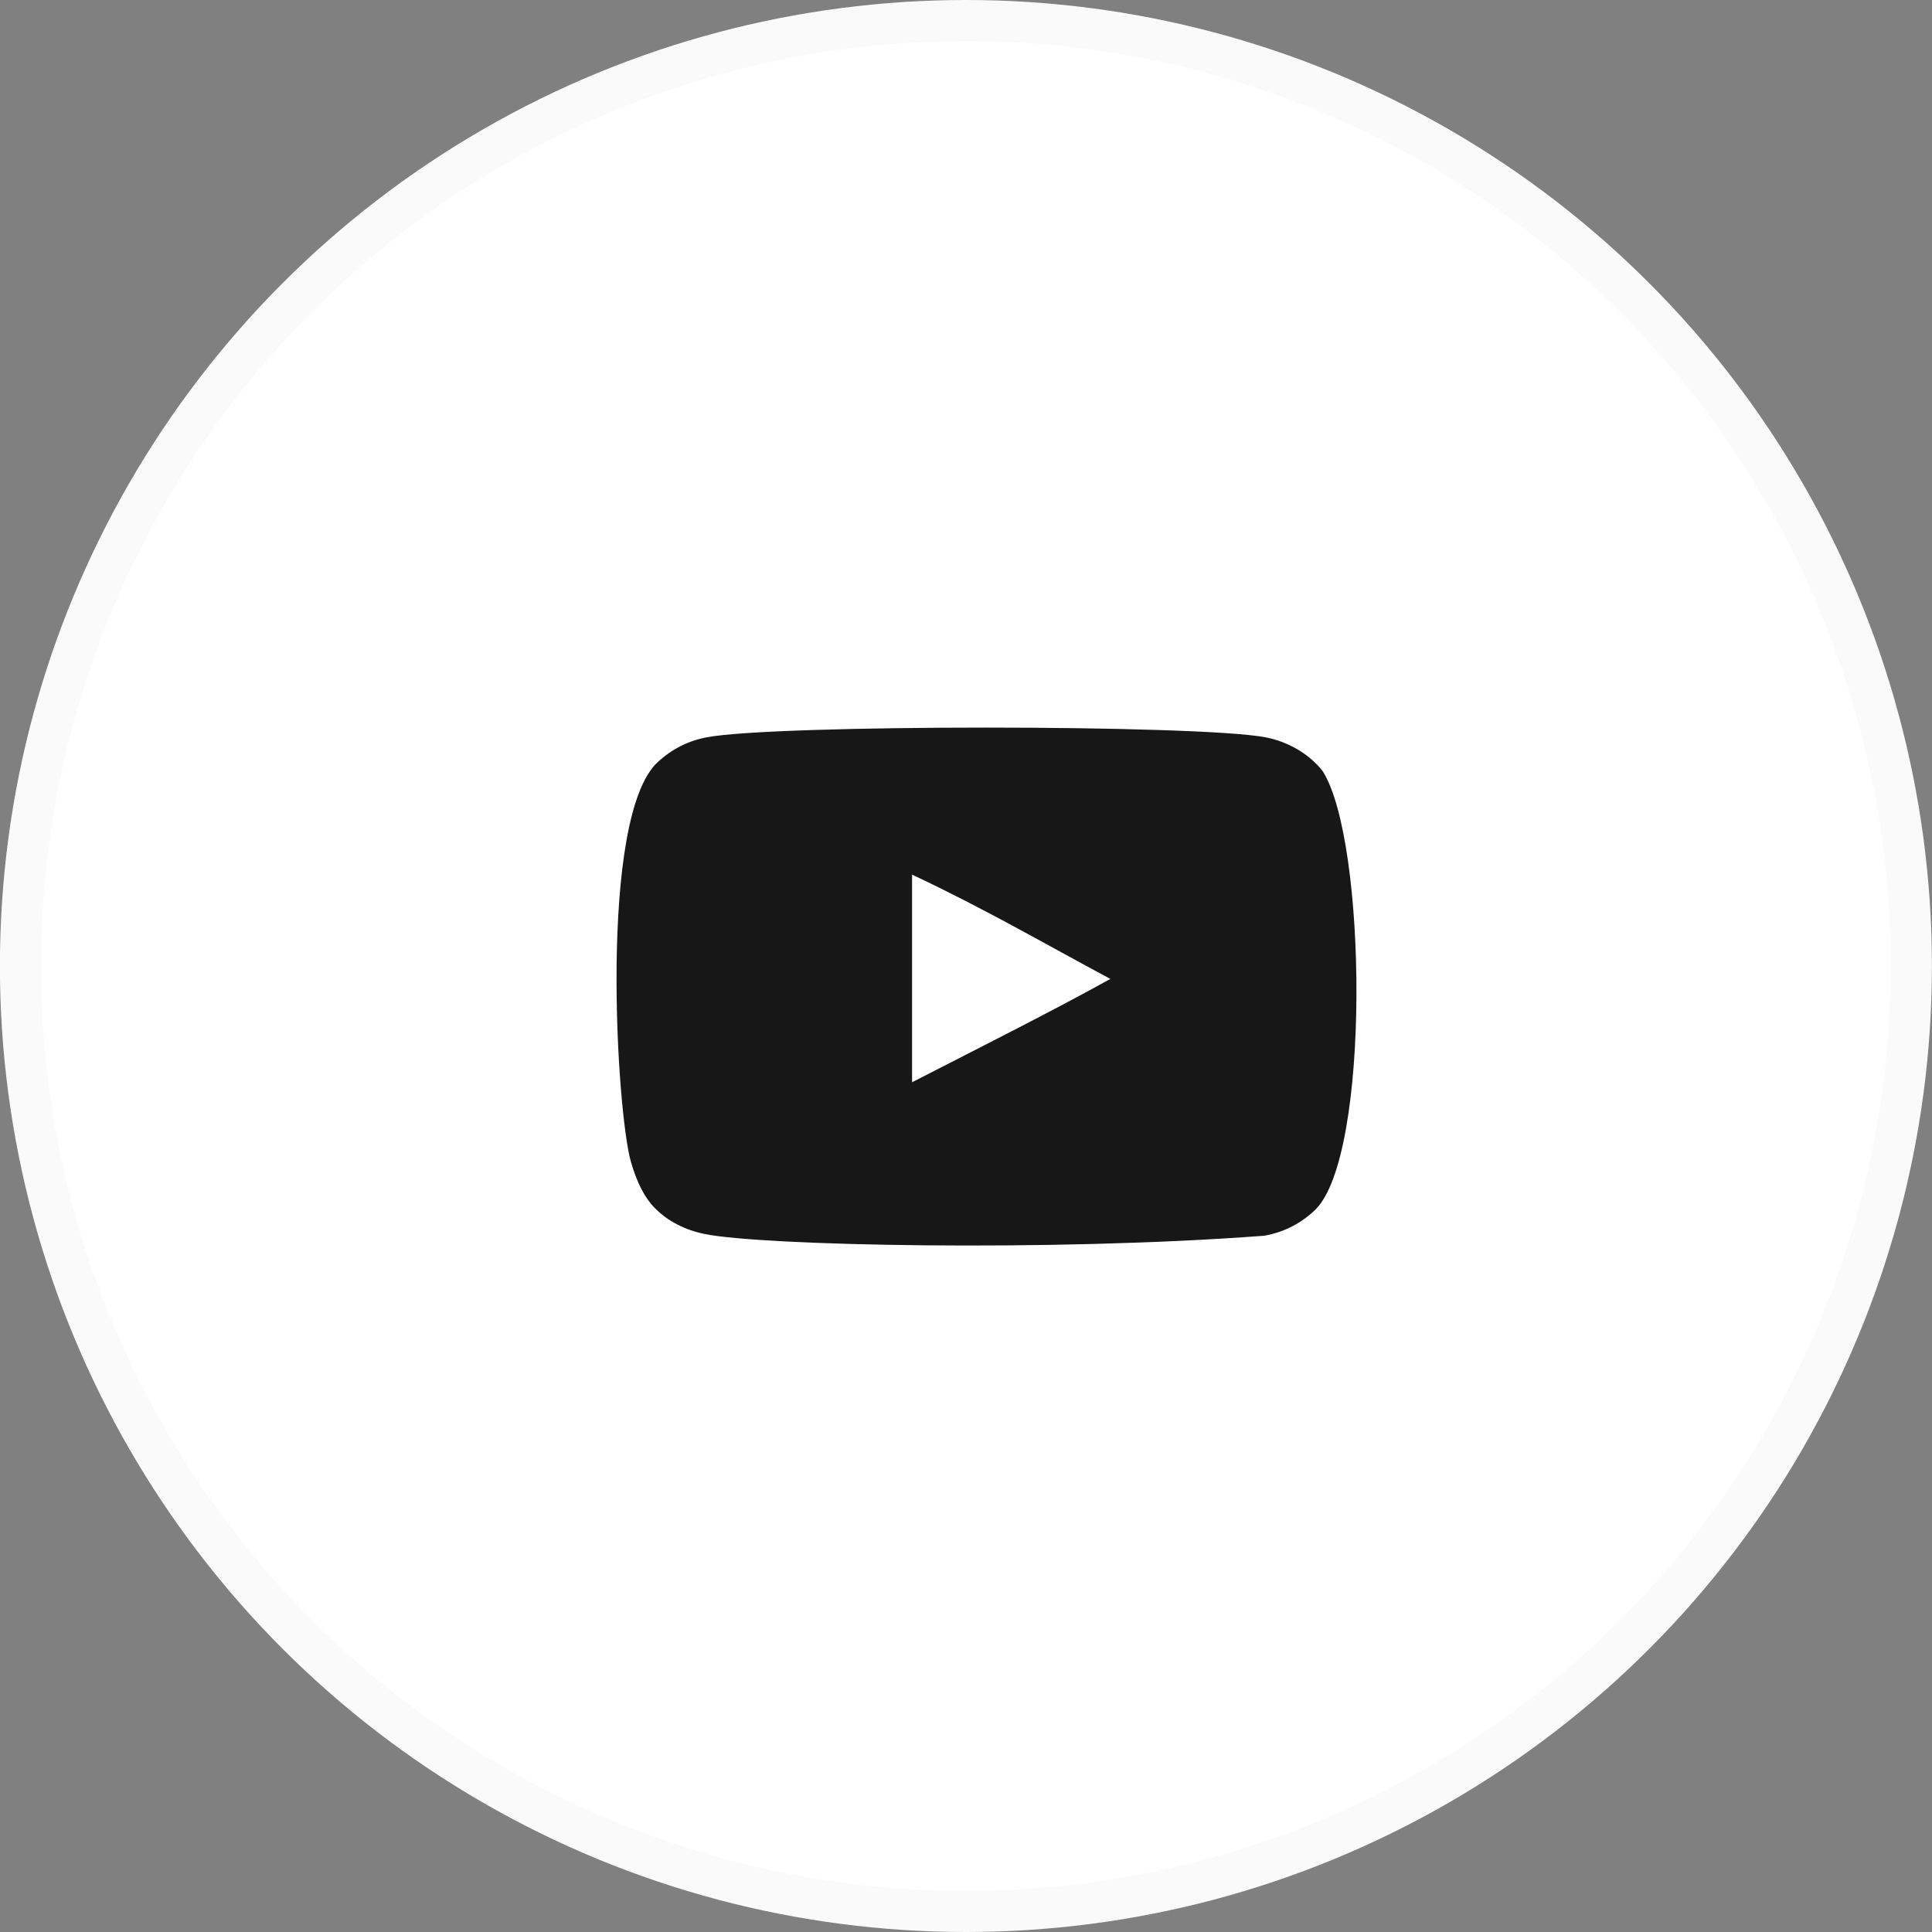 <svg width="47" height="47" viewBox="0 0 47 47" fill="none" xmlns="http://www.w3.org/2000/svg">
<rect x="0" y="0" width="47" height="47" fill="#808080" stroke="none"/>
<circle cx="23.498" cy="23.5" r="23" fill="white" stroke="#FAFAFA"/>
<g clip-path="url(#clip0_528_294)">
<path fill-rule="evenodd" clip-rule="evenodd" d="M22.188 26.328V21.277C23.981 22.121 25.37 22.936 27.012 23.814C25.657 24.566 23.981 25.409 22.188 26.328ZM32.18 18.765C31.871 18.358 31.344 18.041 30.783 17.936C29.133 17.622 18.842 17.621 17.194 17.936C16.744 18.02 16.343 18.224 15.999 18.541C14.548 19.887 15.003 27.107 15.352 28.276C15.499 28.782 15.69 29.148 15.929 29.387C16.237 29.704 16.66 29.922 17.145 30.02C18.503 30.301 25.5 30.458 30.754 30.062C31.238 29.978 31.667 29.753 32.005 29.422C33.346 28.081 33.254 20.456 32.18 18.765Z" fill="#181717"/>
</g>
<defs>
<clipPath id="clip0_528_294">
<rect width="18" height="18" fill="white" transform="translate(14.998 15)"/>
</clipPath>
</defs>
</svg>
